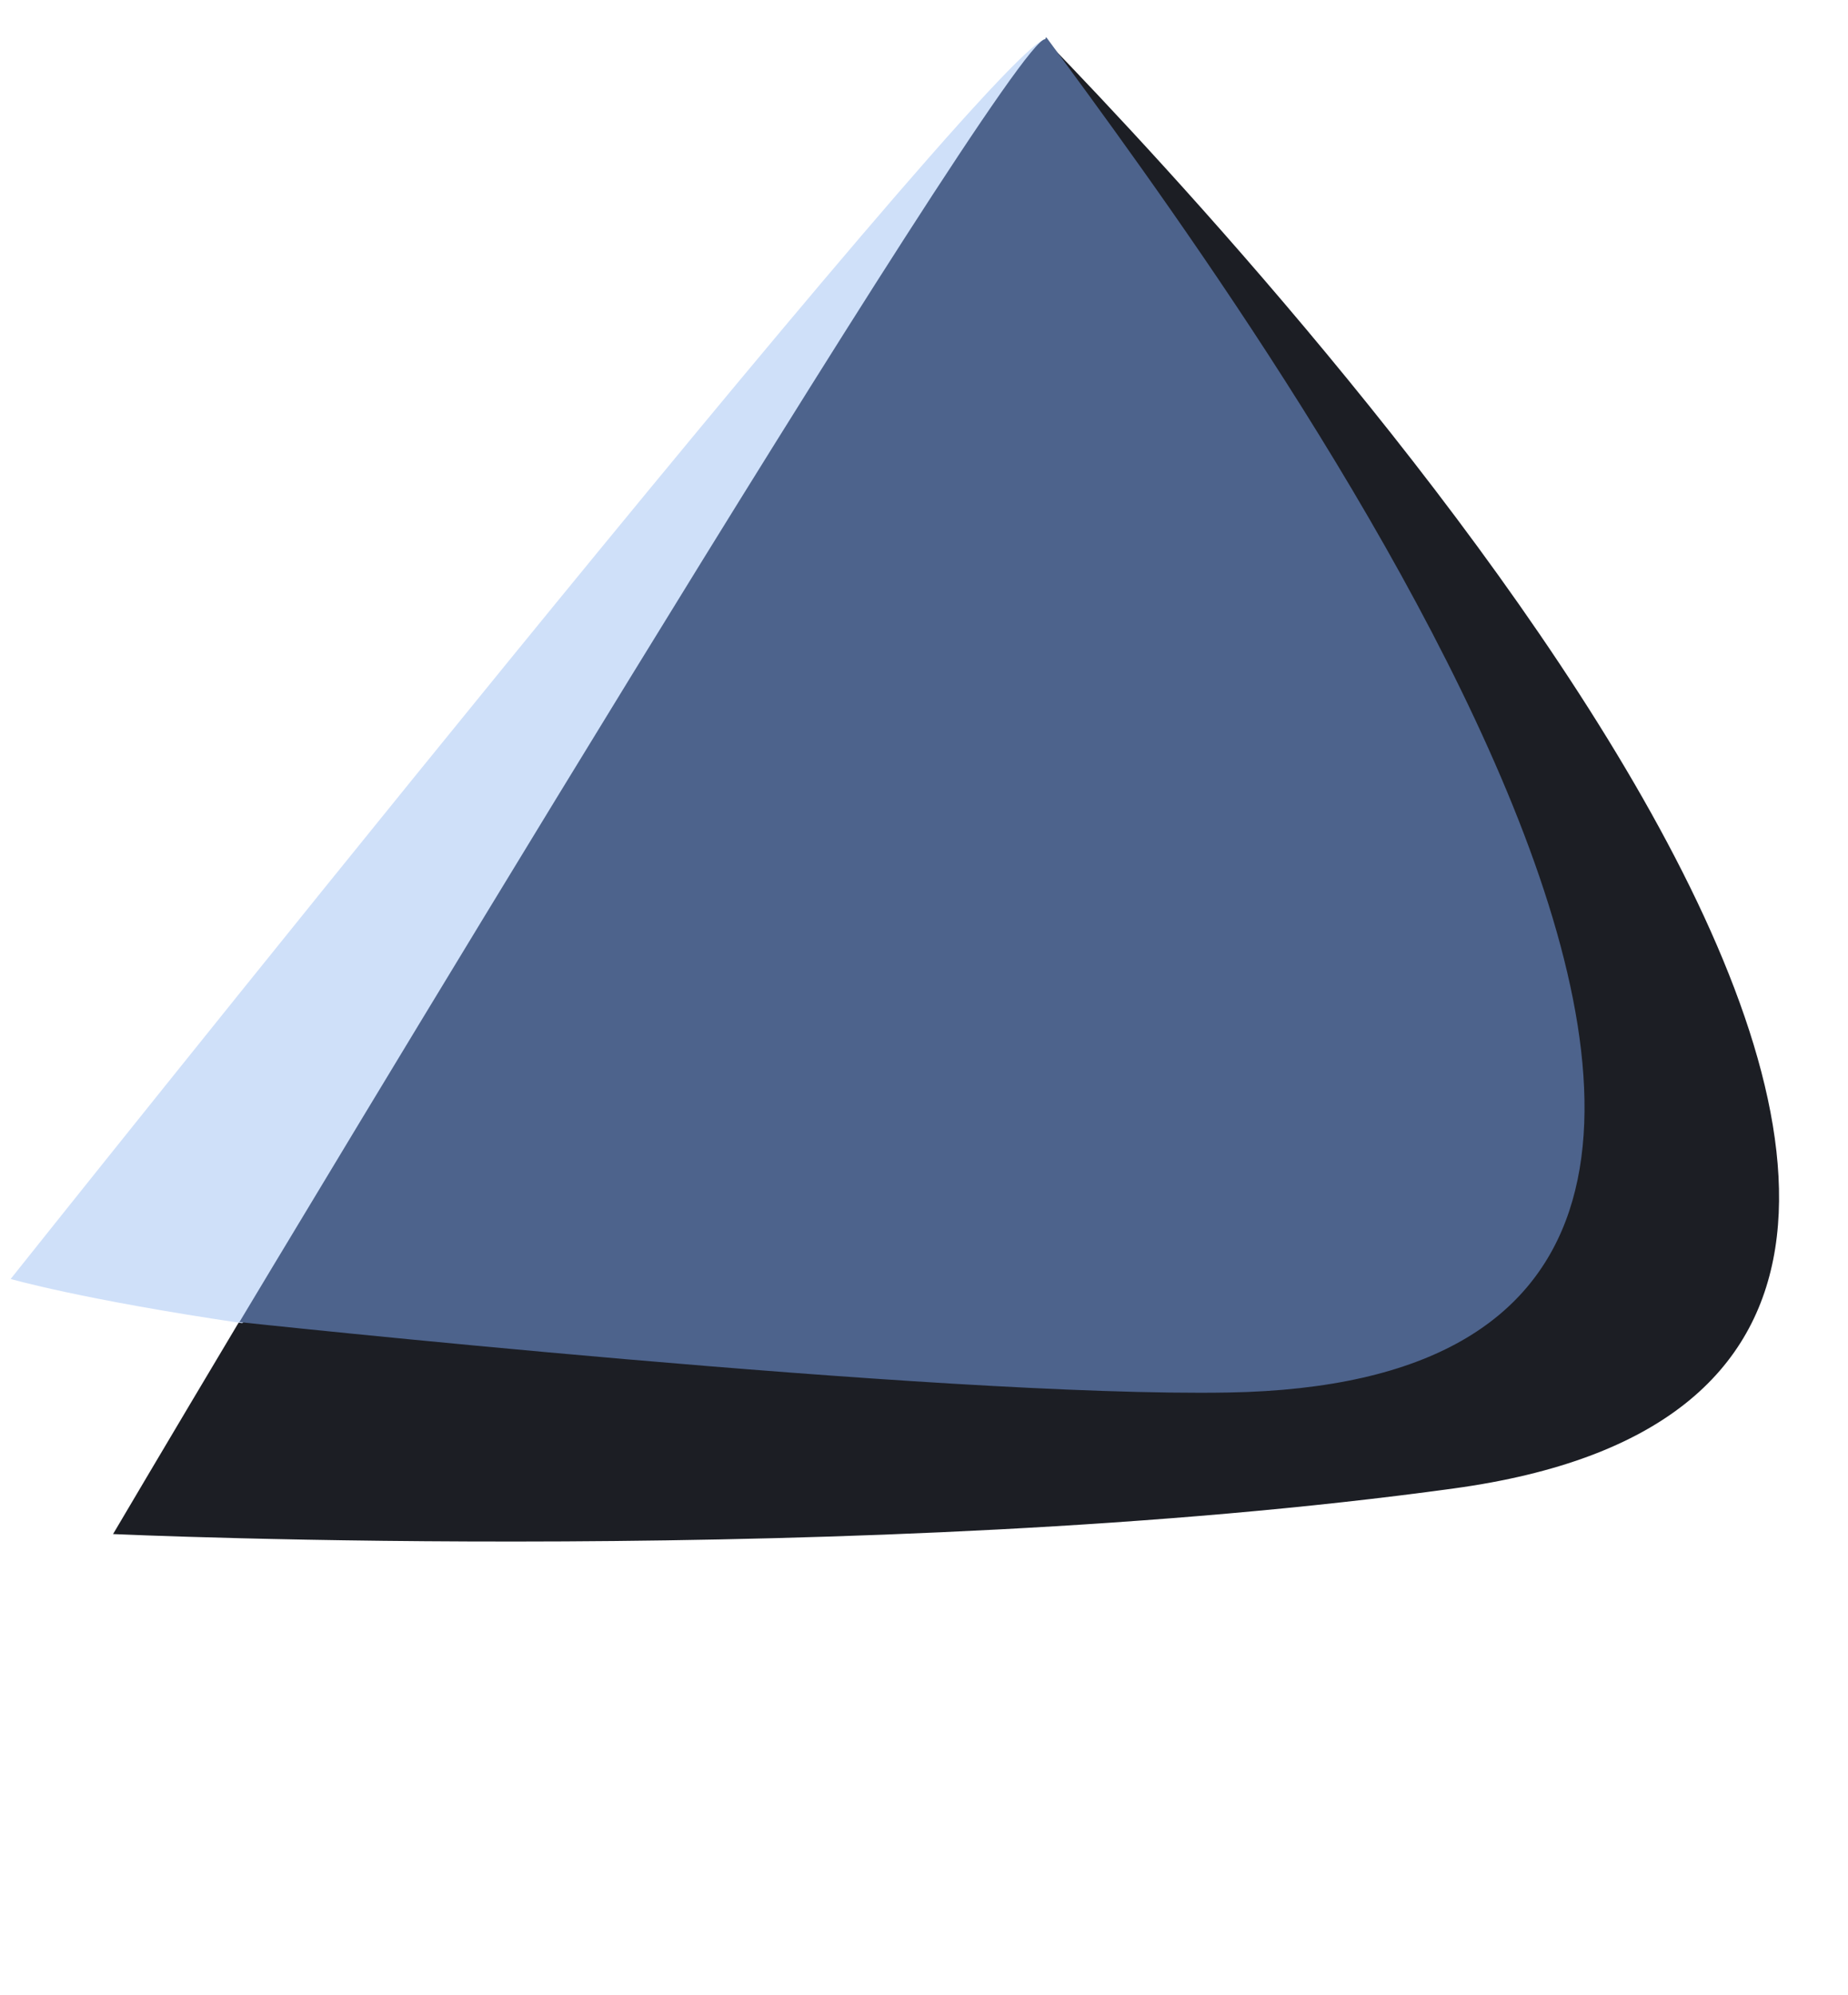 <?xml version="1.0" encoding="UTF-8" standalone="no"?>
<svg
   width="50.4mm"
   height="54.4mm"
   inkscape:version="1.2.2 (732a01da63, 2022-12-09)"
   sodipodi:docname="EndeavourOS_Logo.svg"
   version="1.1"
   viewBox="0 0 50.4 54.4"
   id="svg27"
   xmlns:inkscape="http://www.inkscape.org/namespaces/inkscape"
   xmlns:sodipodi="http://sodipodi.sourceforge.net/DTD/sodipodi-0.dtd"
   xmlns="http://www.w3.org/2000/svg"
   xmlns:svg="http://www.w3.org/2000/svg"
   xmlns:rdf="http://www.w3.org/1999/02/22-rdf-syntax-ns#"
   xmlns:cc="http://creativecommons.org/ns#"
   xmlns:dc="http://purl.org/dc/elements/1.1/">
  <defs
     id="defs29" />
  <sodipodi:namedview
     id="cvfa"
     bordercolor="#666666"
     borderopacity="1.0"
     inkscape:current-layer="g25"
     inkscape:cx="-5.8812841"
     inkscape:cy="131.01067"
     inkscape:document-rotation="0"
     inkscape:document-units="mm"
     inkscape:pageopacity="0.0"
     inkscape:pageshadow="2"
     inkscape:window-height="829"
     inkscape:window-maximized="1"
     inkscape:window-width="1440"
     inkscape:window-x="-8"
     inkscape:window-y="-8"
     inkscape:zoom="2.465448"
     pagecolor="#ffffff"
     showgrid="false"
     inkscape:showpageshadow="2"
     inkscape:pagecheckerboard="0"
     inkscape:deskcolor="#d1d1d1" />
  <title
     id="title3">EndeavourOS Logo</title>
  <g
     transform="translate(-66.5 -122)"
     inkscape:groupmode="layer"
     inkscape:label="Layer 1"
     id="g25">
    <g
       transform="translate(76.2 -12.7)"
       id="g23">
      <g
         transform="matrix(1.47 0 0 1.47 -519 105)"
         id="g21">
        <g
           transform="matrix(.963 0 0 .983 13.5 .76)"
           id="g19">
          <g
             transform="matrix(.678 0 0 .678 452 49.2)"
             id="g13">
            <path
               d="m -127,-42.3 c 4.57,6.45 23.8,31.4 10.7,36.6 -6.12,2.81 -34,-1.65 -33.6,-0.921 -2,3.28 -3.59,5.92 -3.59,5.92 0,0 21.5,0.967 38.1,-1.27 23.7,-3.18 -4.88,-33.5 -11.6,-40.3 z"
               style="display:inline;fill:#1c1e24;stroke-width:0.585;fill-opacity:1"
               inkscape:connector-curvature="0"
               id="path7" />
            <path
               d="m-127-42.3c-1.52 0.209-29.4 34.5-29.4 34.5s2.01 0.57 6.58 1.23c1.48-1.15 22.3-36.2 22.9-35.7-0.011-0.014-0.028-0.019-0.052-0.016z"
               style="fill:#cfe0f9;stroke-width:0.585;fill-opacity:1"
               inkscape:connector-curvature="0"
               id="path9" />
            <path
               d="m-127-42.3c-0.96-0.156-22.9 35.7-22.9 35.7s19.9 2.1 28.1 1.96c23.1-0.39 0.176-30.6-5.16-37.7-7e-3 -7e-3 -0.015-0.011-0.025-0.012z"
               style="fill:#4d638c;stroke-width:0.585;fill-opacity:1"
               inkscape:connector-curvature="0"
               id="path11" />
          </g>
        </g>
      </g>
    </g>
  </g>
</svg>
